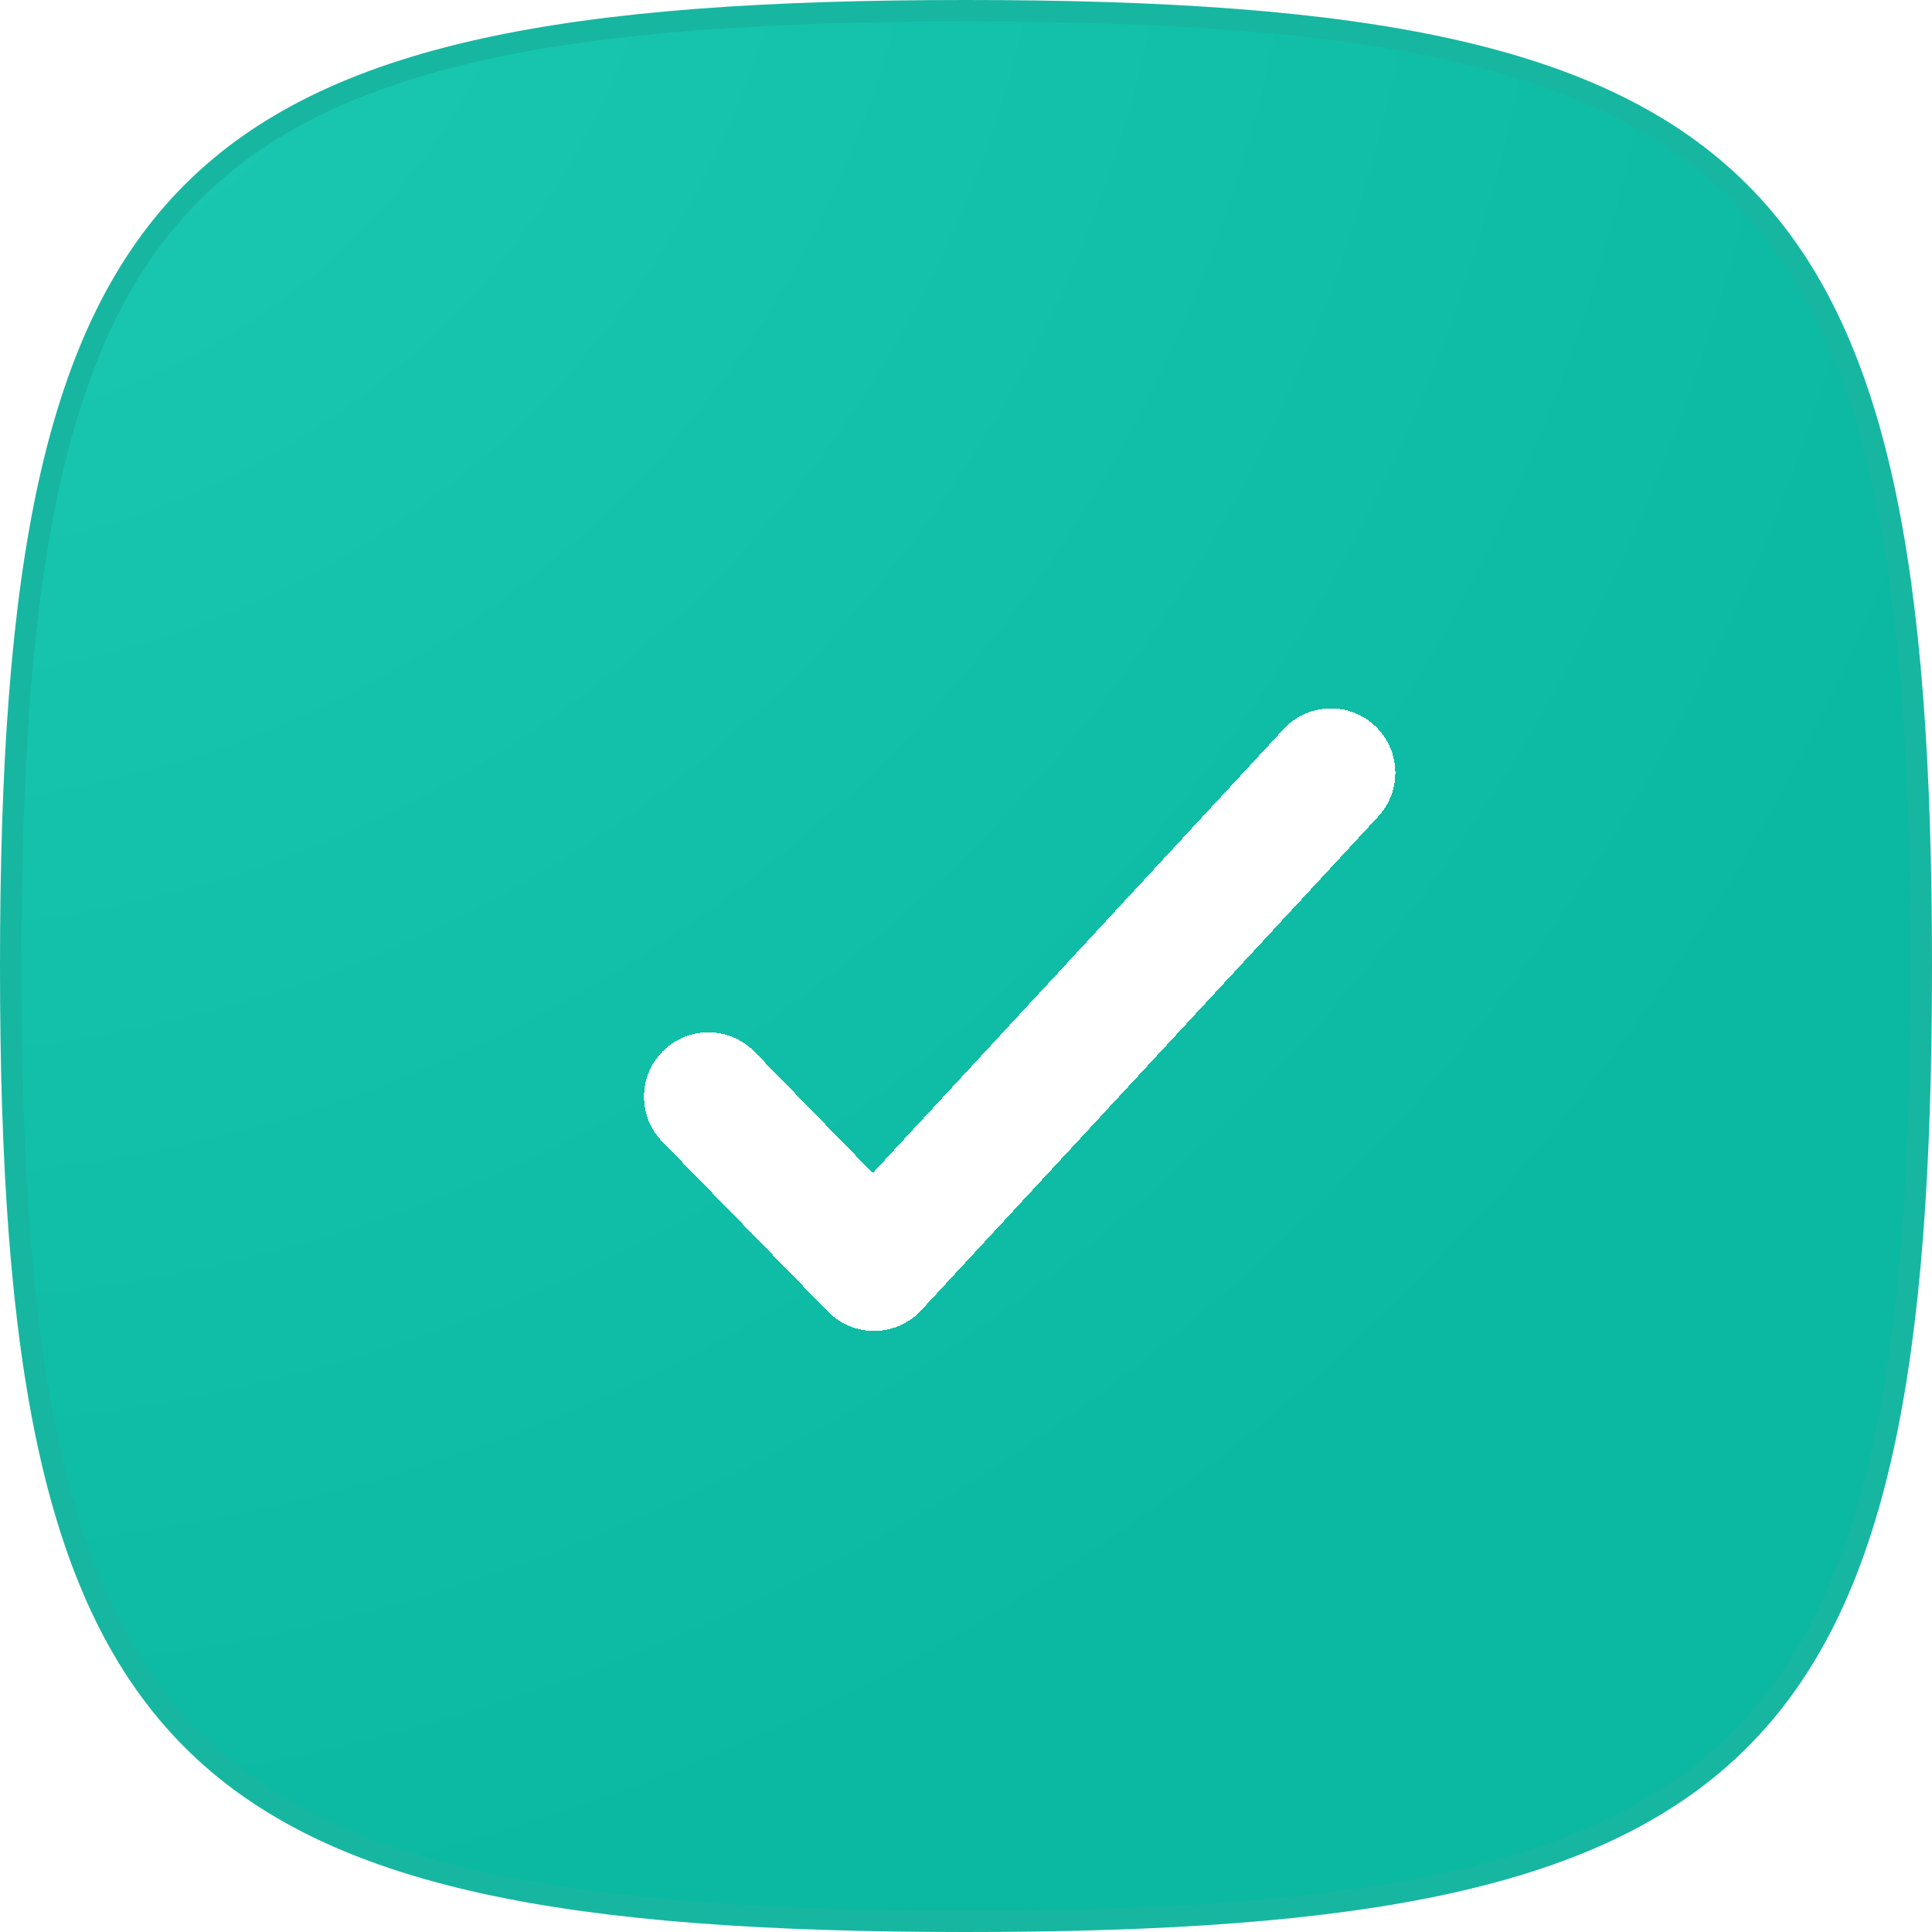 <svg width="90" height="90" viewBox="0 0 90 90" fill="none" xmlns="http://www.w3.org/2000/svg">
<path d="M0.5 45C0.5 35.747 0.996 28.346 2.308 22.444C3.619 16.547 5.736 12.178 8.957 8.957C12.178 5.736 16.547 3.619 22.444 2.308C28.346 0.996 35.747 0.5 45 0.5C54.253 0.5 61.654 0.996 67.556 2.308C73.453 3.619 77.822 5.736 81.043 8.957C84.264 12.178 86.381 16.547 87.692 22.444C89.004 28.346 89.5 35.747 89.5 45C89.5 54.253 89.004 61.654 87.692 67.556C86.381 73.453 84.264 77.822 81.043 81.043C77.822 84.264 73.453 86.381 67.556 87.692C61.654 89.004 54.253 89.5 45 89.5C35.747 89.5 28.346 89.004 22.444 87.692C16.547 86.381 12.178 84.264 8.957 81.043C5.736 77.822 3.619 73.453 2.308 67.556C0.996 61.654 0.5 54.253 0.5 45Z" fill="url(#paint0_radial_589_2300)" stroke="#17B6A1"/>
<g filter="url(#filter0_d_589_2300)">
<path d="M60 34L38.713 57L31 49.089" stroke="white" stroke-width="6" stroke-linecap="round" stroke-linejoin="round" shape-rendering="crispEdges"/>
</g>
<defs>
<filter id="filter0_d_589_2300" x="25" y="28" width="45" height="39" filterUnits="userSpaceOnUse" color-interpolation-filters="sRGB">
<feFlood flood-opacity="0" result="BackgroundImageFix"/>
<feColorMatrix in="SourceAlpha" type="matrix" values="0 0 0 0 0 0 0 0 0 0 0 0 0 0 0 0 0 0 127 0" result="hardAlpha"/>
<feOffset dx="2" dy="2"/>
<feGaussianBlur stdDeviation="2.5"/>
<feComposite in2="hardAlpha" operator="out"/>
<feColorMatrix type="matrix" values="0 0 0 0 0 0 0 0 0 0 0 0 0 0 0 0 0 0 0.2 0"/>
<feBlend mode="normal" in2="BackgroundImageFix" result="effect1_dropShadow_589_2300"/>
<feBlend mode="normal" in="SourceGraphic" in2="effect1_dropShadow_589_2300" result="shape"/>
</filter>
<radialGradient id="paint0_radial_589_2300" cx="0" cy="0" r="1" gradientUnits="userSpaceOnUse" gradientTransform="translate(-7 -13) rotate(48.612) scale(106.631)">
<stop stop-color="#1DCBB5"/>
<stop offset="1" stop-color="#0BB8A2"/>
</radialGradient>
</defs>
</svg>
